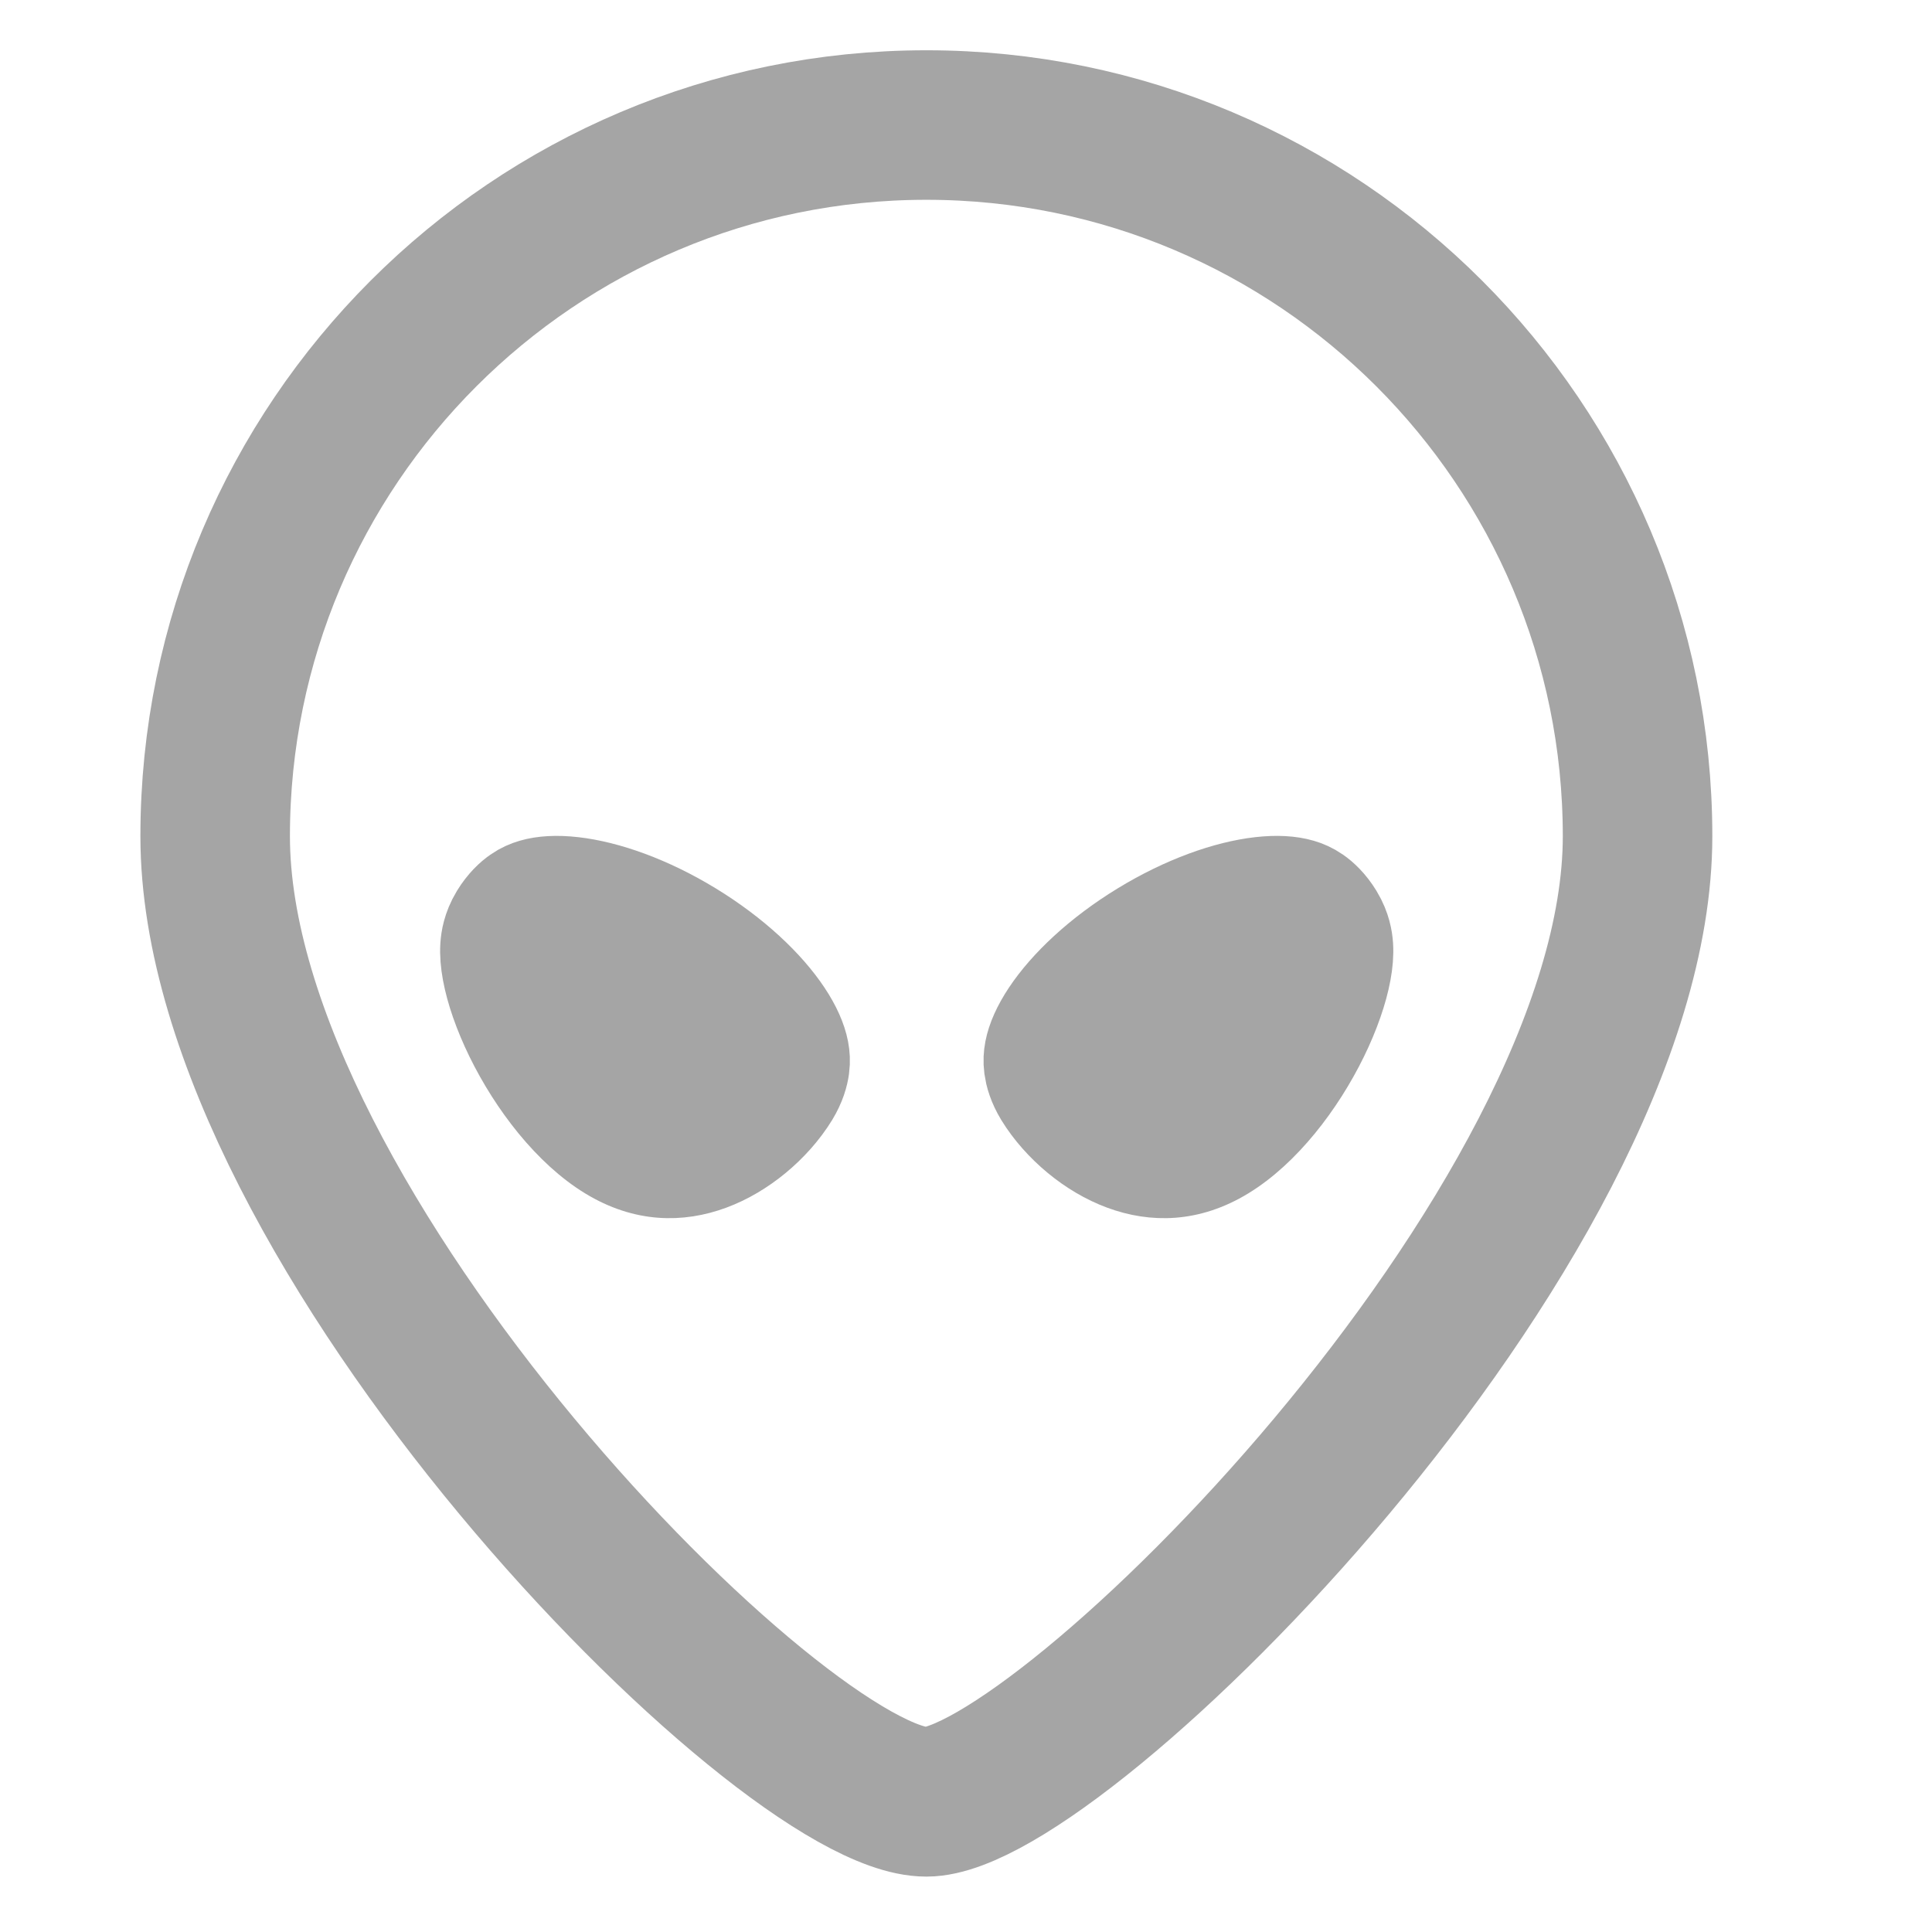 <?xml version="1.0" encoding="UTF-8" standalone="no"?>
<!DOCTYPE svg PUBLIC "-//W3C//DTD SVG 1.1//EN" "http://www.w3.org/Graphics/SVG/1.1/DTD/svg11.dtd">
<svg width="100%" height="100%" viewBox="0 0 417 417" version="1.1" xmlns="http://www.w3.org/2000/svg" xmlns:xlink="http://www.w3.org/1999/xlink" xml:space="preserve" xmlns:serif="http://www.serif.com/" style="fill-rule:evenodd;clip-rule:evenodd;stroke-linecap:round;stroke-linejoin:round;stroke-miterlimit:1.5;">
    <g transform="matrix(1.248,0,0,1.248,-47.159,-31.669)">
        <path d="M198,47C265.886,47 321,102.114 321,170C321,237.886 220.886,337 198,337C173.114,337 75,237.886 75,170C75,102.114 130.114,47 198,47Z" style="fill:none;stroke:rgb(165,165,165);stroke-width:25.86px;"/>
    </g>
    <g transform="matrix(1,0,0,1,0,-16)">
        <g transform="matrix(1.018,0.622,-1.206,1.975,192.672,-212.938)">
            <path d="M156.5,168C176.093,168 192,171.809 192,176.5C192,181.191 184.615,190.088 165.022,190.088C145.429,190.088 121,181.191 121,176.5C121,171.809 136.907,168 156.5,168Z" style="fill:rgb(165,165,165);stroke:rgb(165,165,165);stroke-width:8.54px;"/>
        </g>
        <g transform="matrix(-1.018,0.622,1.206,1.975,203.053,-212.938)">
            <path d="M156.5,168C176.093,168 192,171.809 192,176.5C192,181.191 184.615,190.088 165.022,190.088C145.429,190.088 121,181.191 121,176.5C121,171.809 136.907,168 156.5,168Z" style="fill:rgb(165,165,165);stroke:rgb(165,165,165);stroke-width:8.54px;"/>
        </g>
    </g>
</svg>
